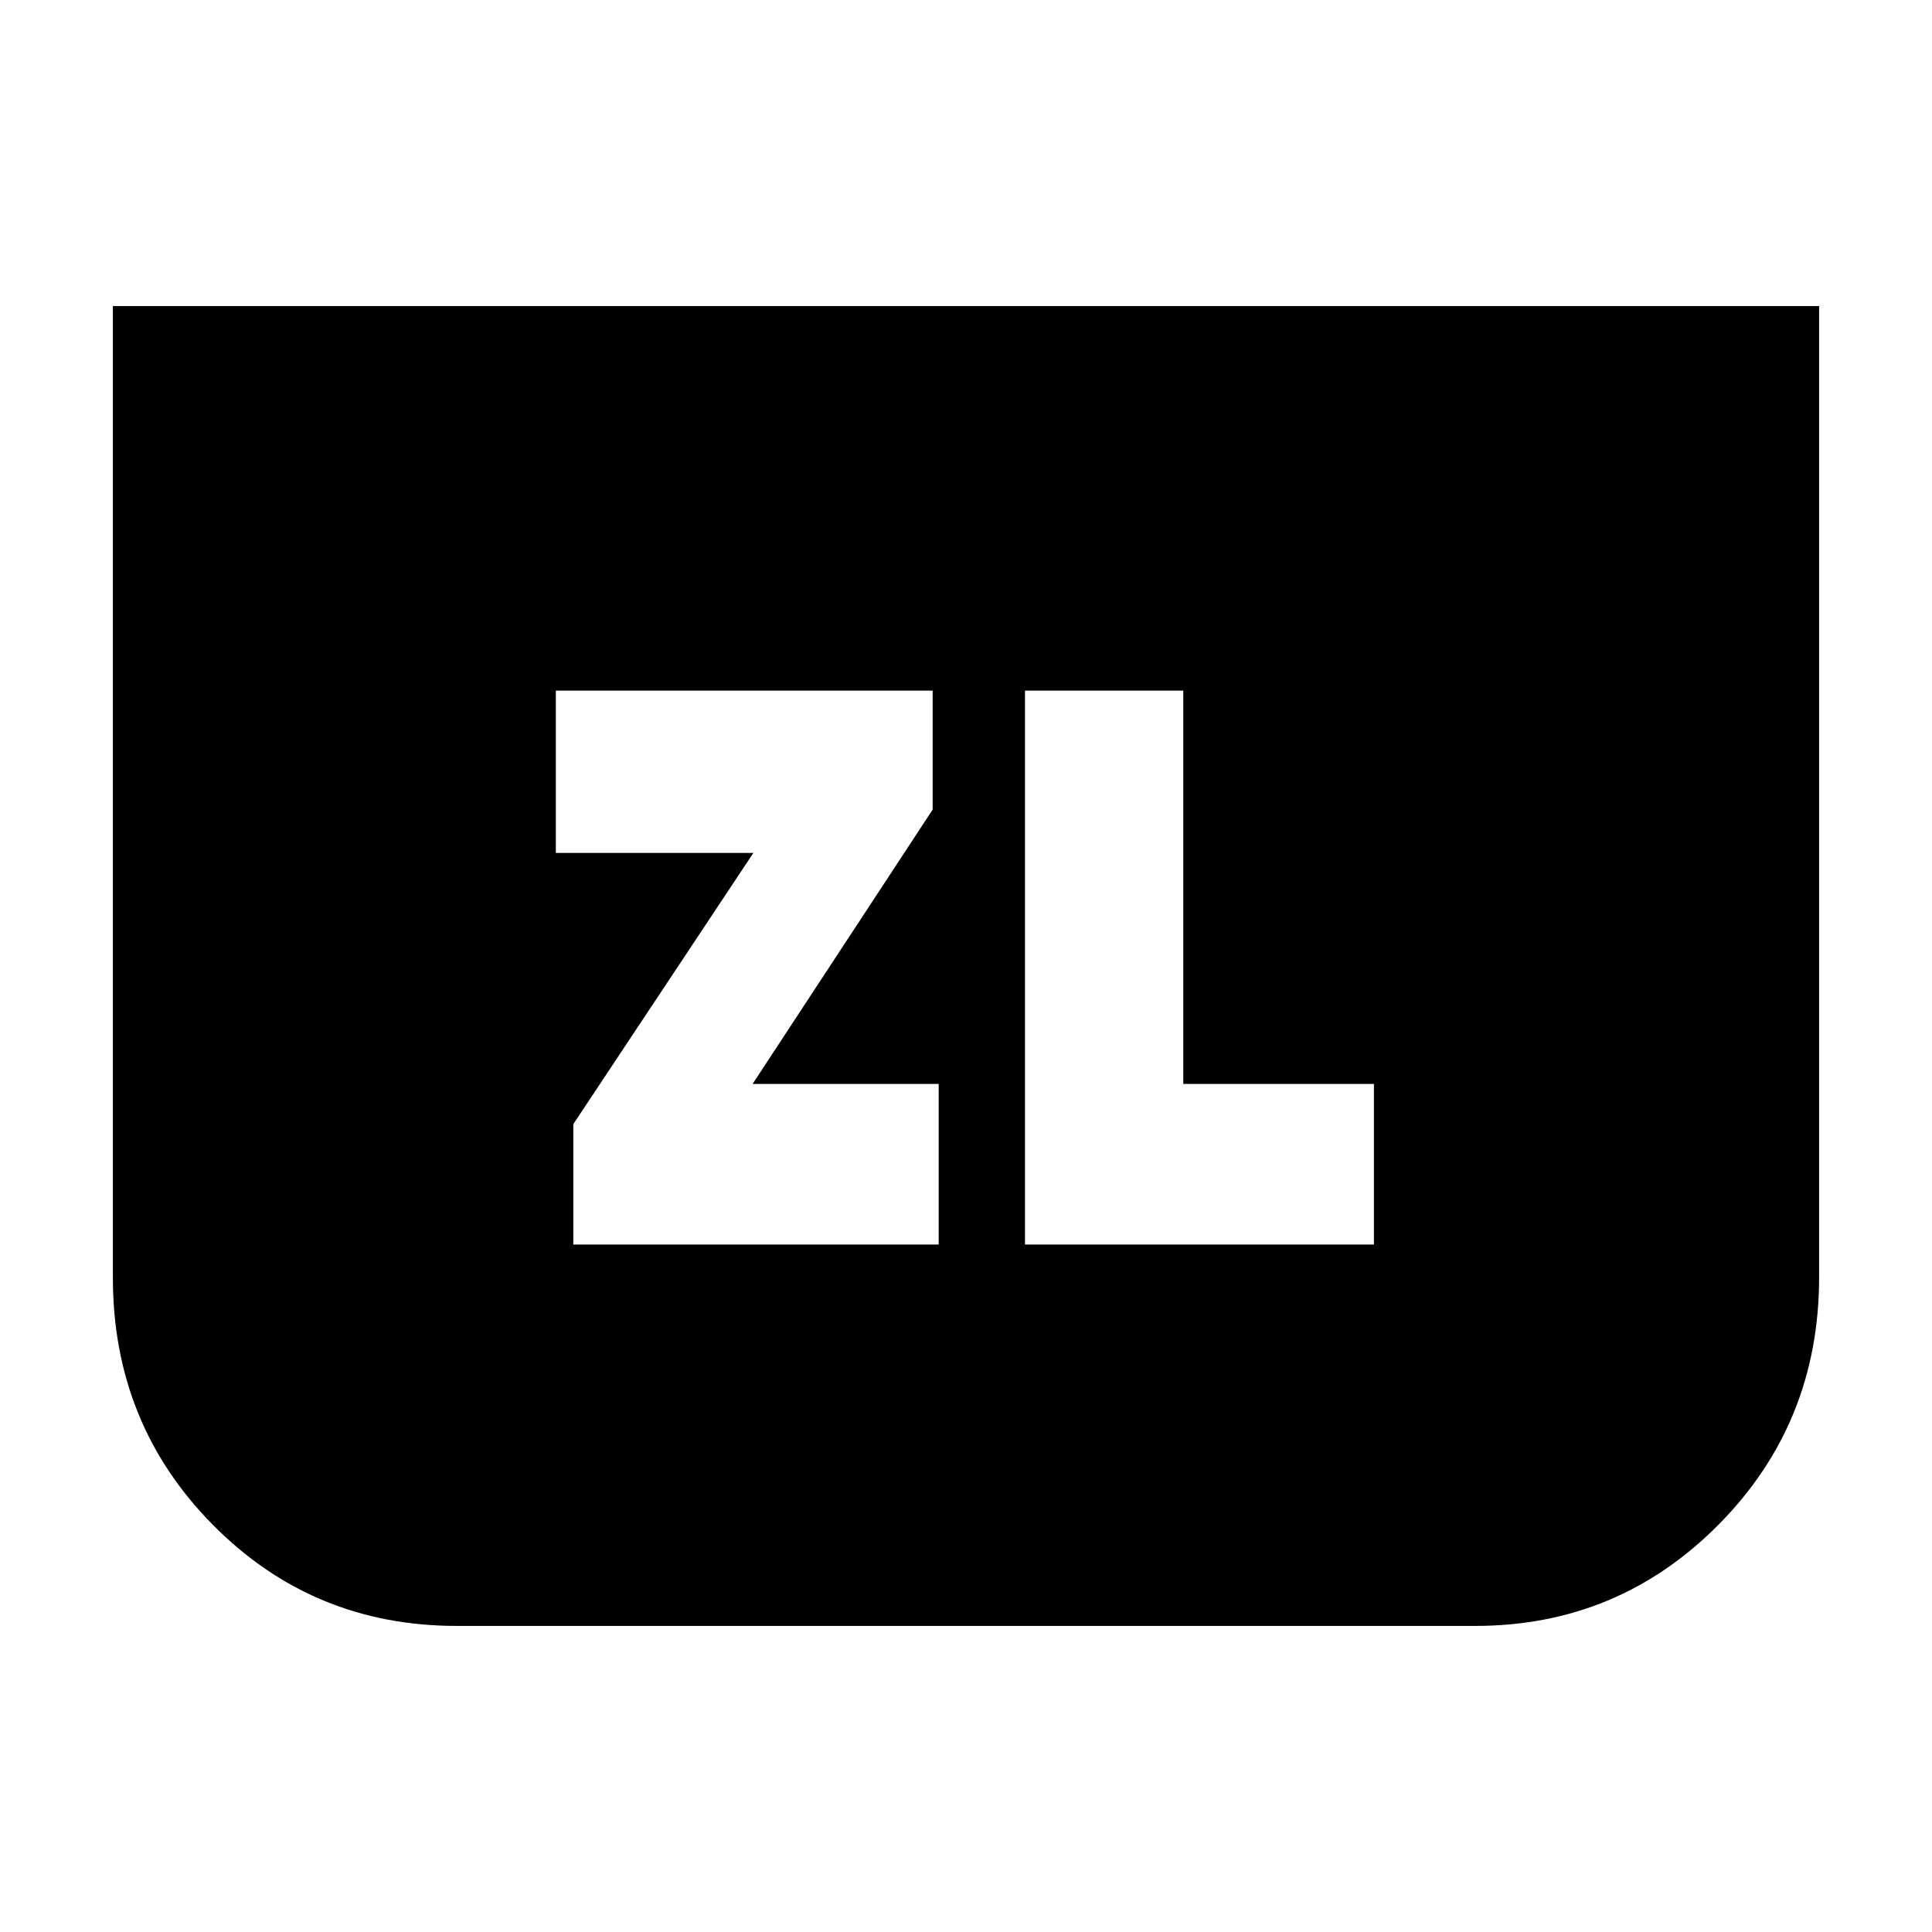 <svg xmlns="http://www.w3.org/2000/svg" height="20" viewBox="0 -960 960 960" width="20"><path d="M284.87-341.61h181.56v-79.78h-92.47l89.47-136.32v-59.12H276.19v80.64h98.16l-89.48 134.77v59.81Zm619.04-466.3v482.53q0 72.51-49.9 122.9Q804.1-152.09 733-152.09H227q-71.57 0-121.24-50.24T56.09-325.11v-482.8h847.82ZM509.3-341.61h173.4v-79.78h-94.74v-195.44H509.3v275.22Z"/></svg>